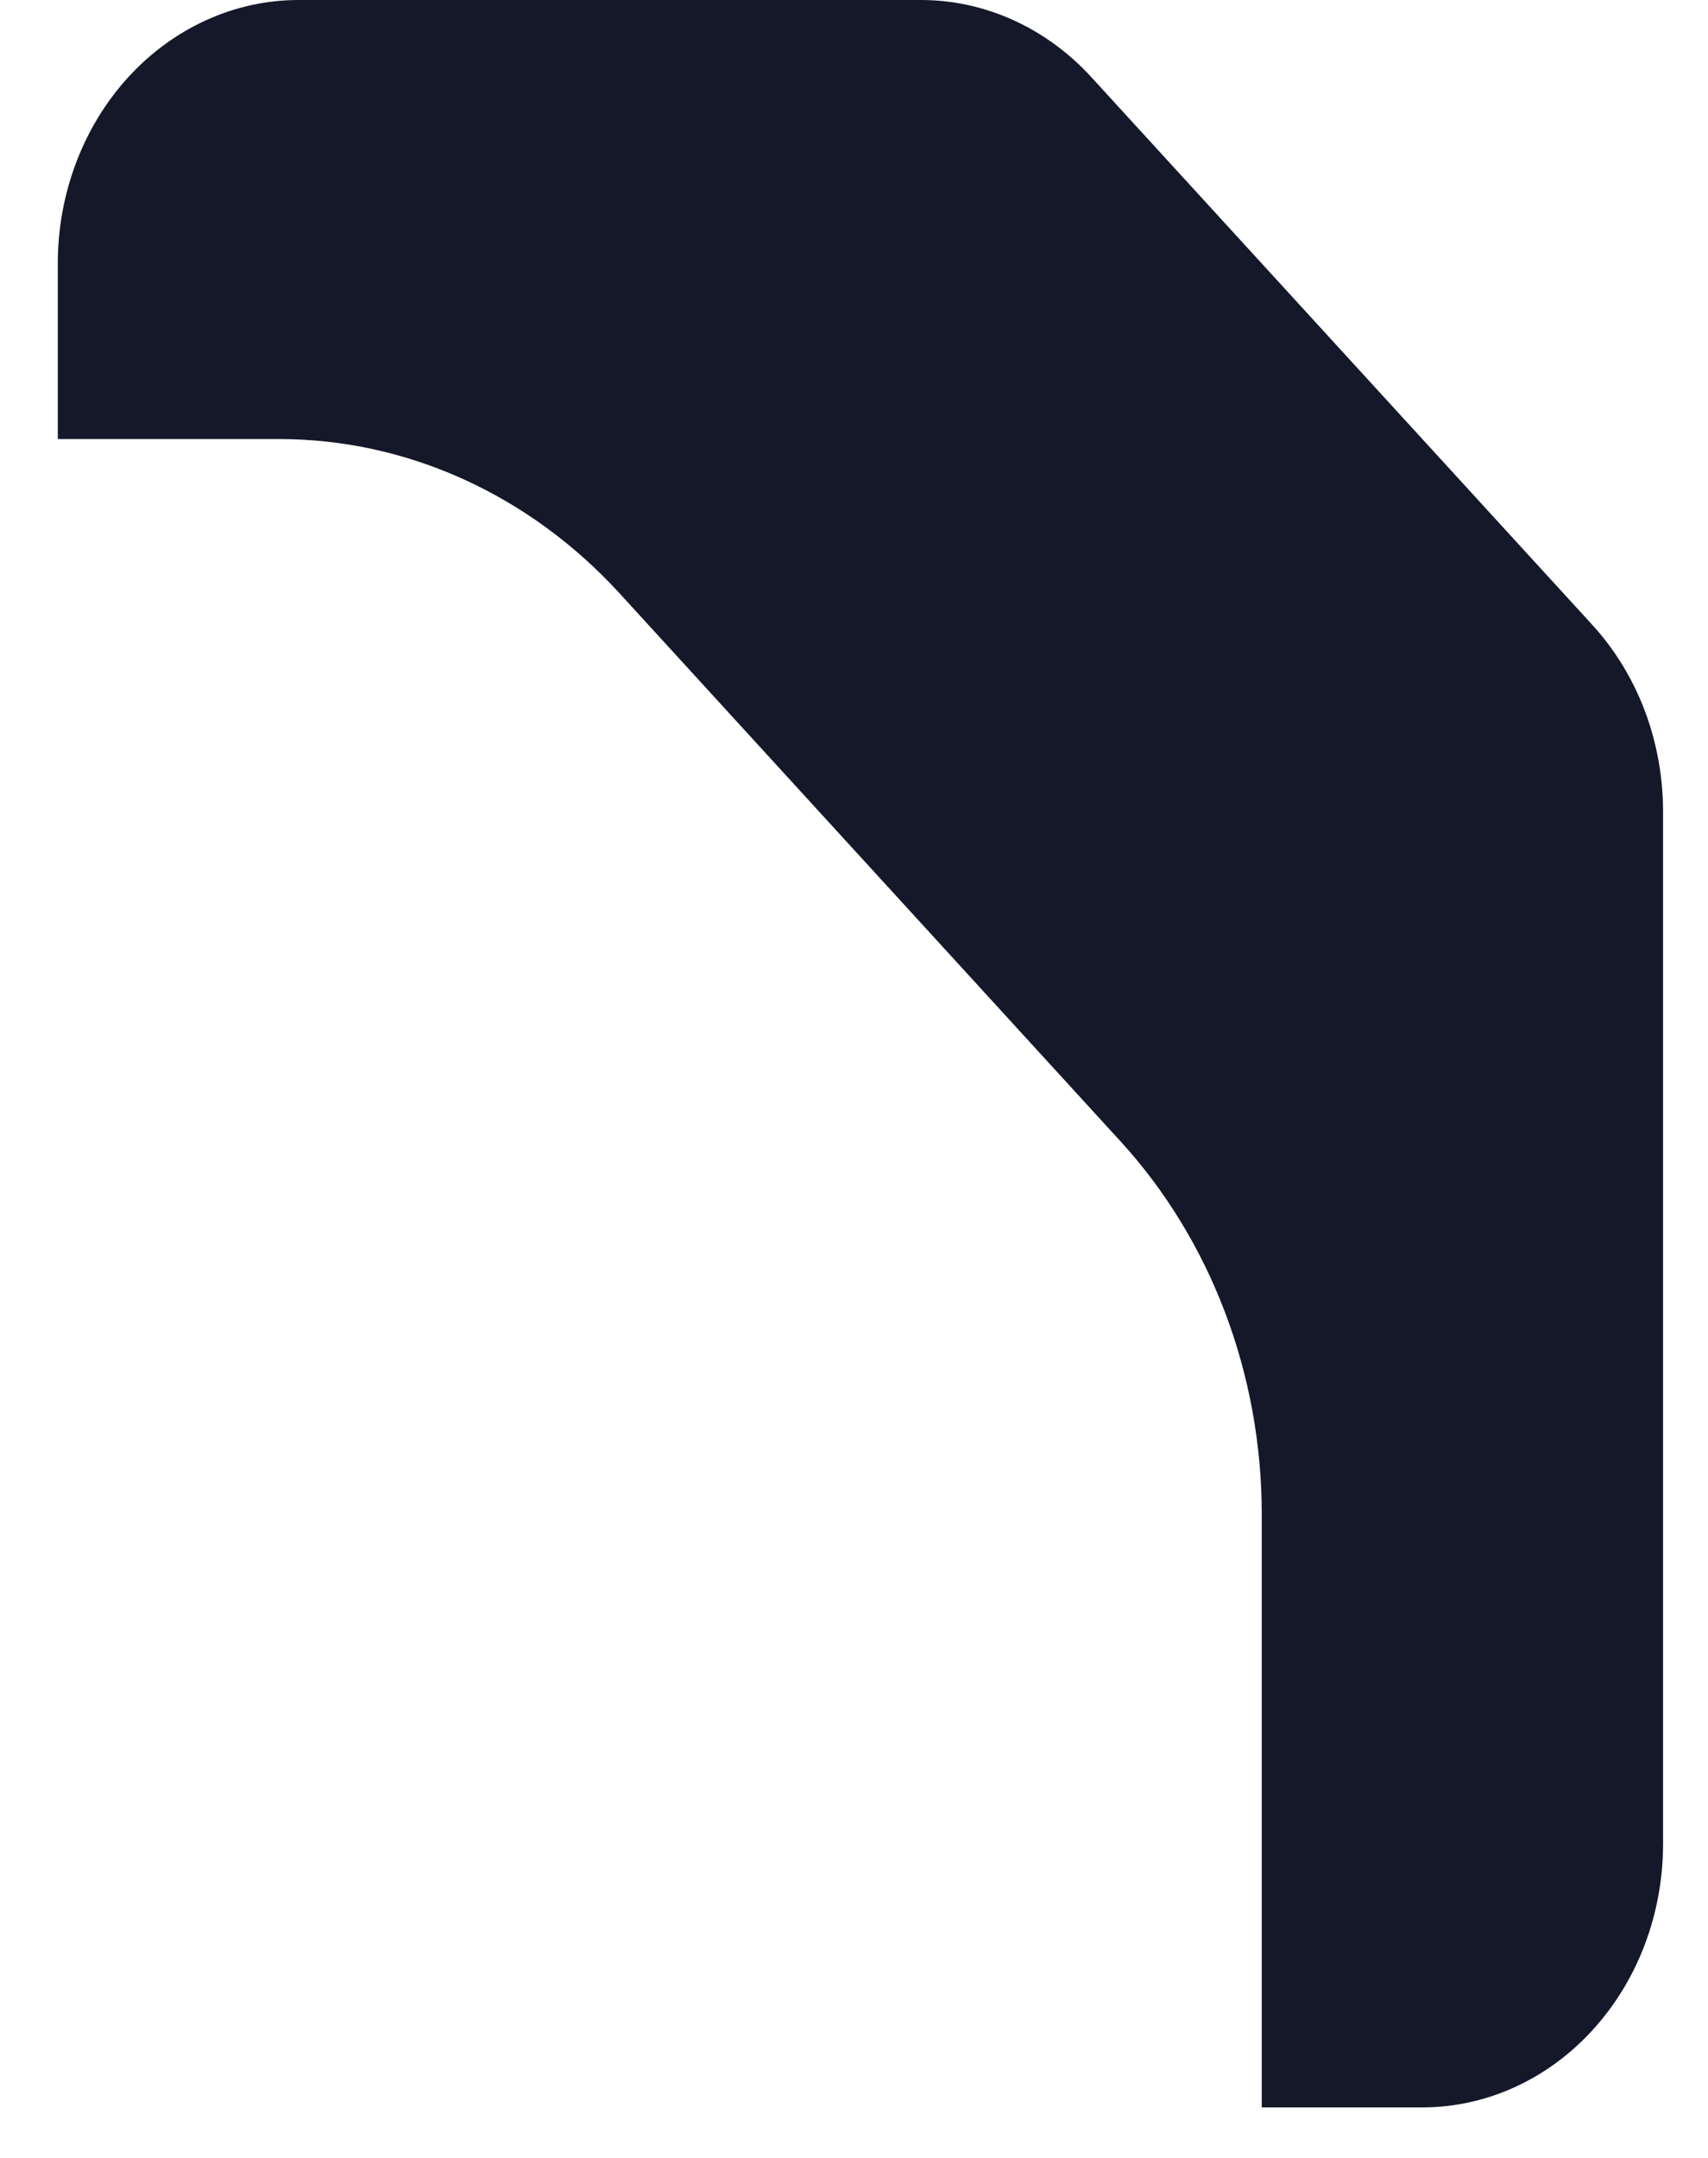 <?xml version="1.0" encoding="UTF-8" standalone="no"?><svg width='19' height='24' viewBox='0 0 19 24' fill='none' xmlns='http://www.w3.org/2000/svg'>
<path d='M0.643 2.93C0.643 2.153 0.925 1.408 1.427 0.858C1.93 0.309 2.611 0 3.321 0H10.248C10.958 0.001 11.639 0.31 12.141 0.859L17.716 6.953C17.965 7.226 18.162 7.549 18.297 7.905C18.431 8.261 18.5 8.642 18.5 9.027V20.508C18.5 21.285 18.218 22.03 17.715 22.579C17.213 23.129 16.532 23.438 15.821 23.438H14.036V16.838C14.035 15.284 13.471 13.794 12.466 12.695L6.893 6.6C5.888 5.501 4.526 4.883 3.105 4.883H0.643V2.93Z' fill='#141829'/>
</svg>

